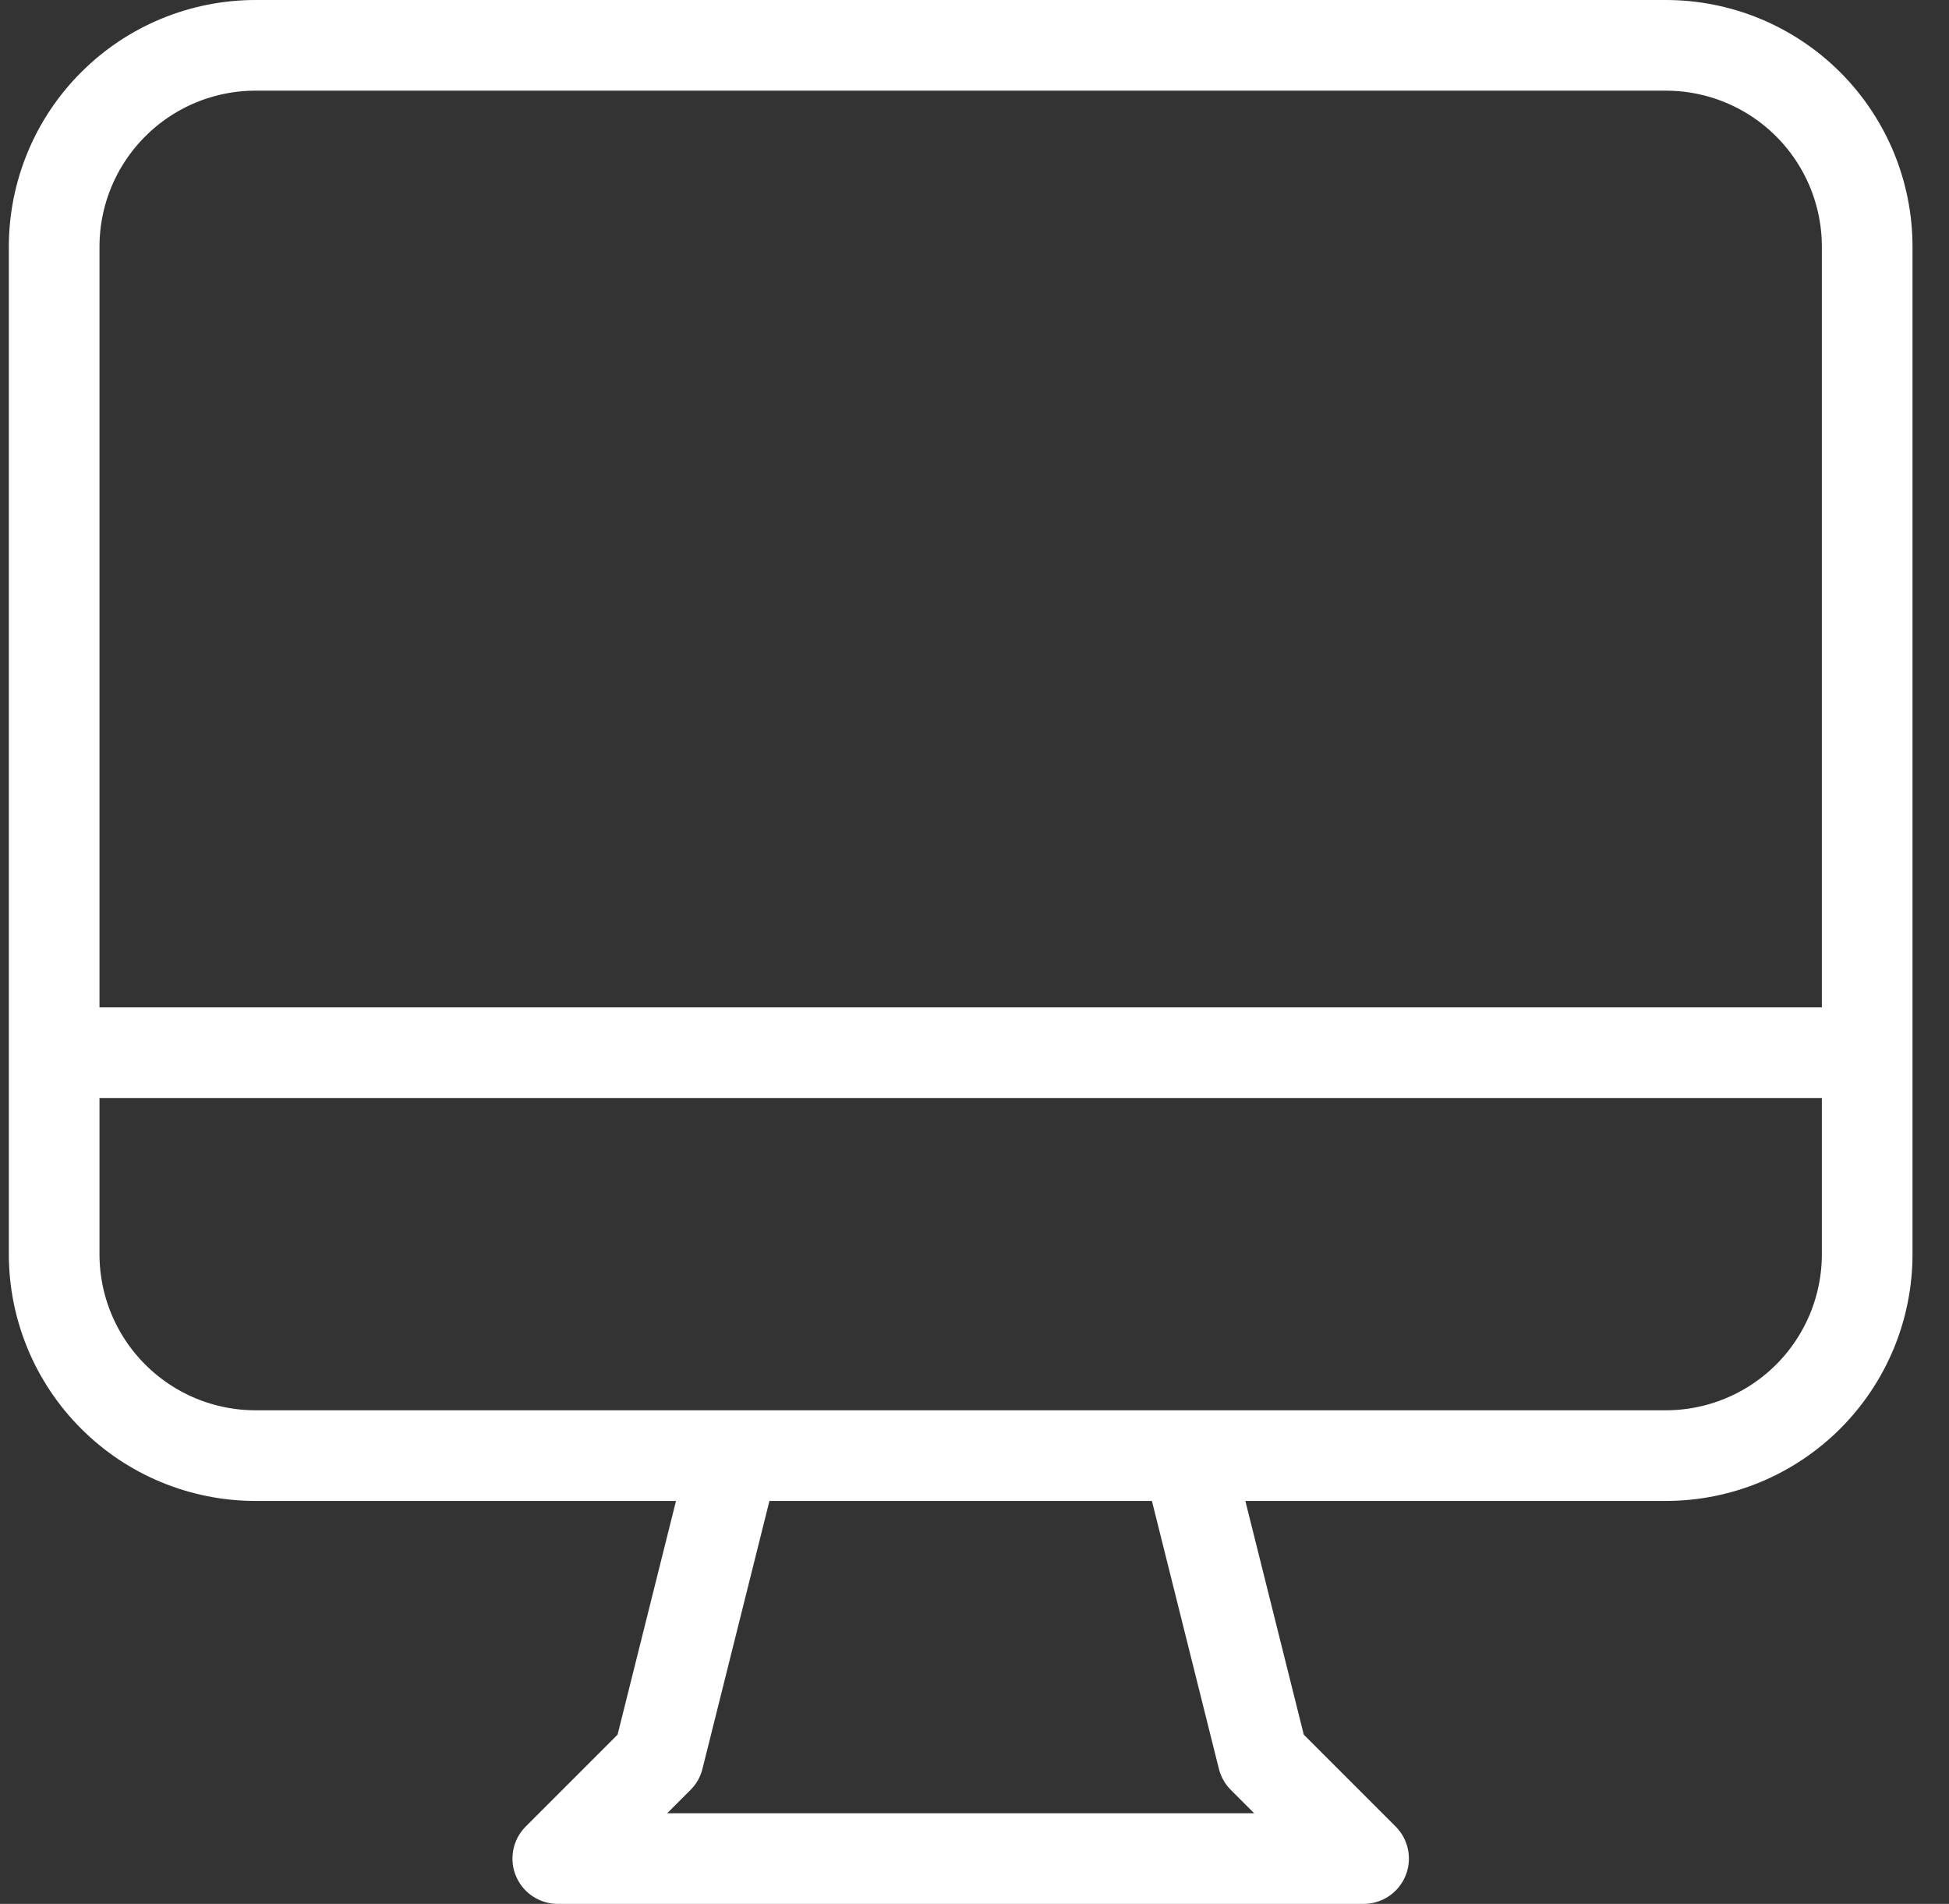 <svg xmlns="http://www.w3.org/2000/svg" width="43" height="42" viewBox="0 0 43 42" fill="none">
    <rect x="0" y="0" width="43" height="42" fill="#333333" stroke="none"/>
    <path d="M16.195 32.111L14.528 38.778L12.306 41H30.084L27.862 38.778L26.195 32.111M1.195 23.222H41.195M5.639 32.111H36.751C37.335 32.111 37.913 31.996 38.452 31.773C38.991 31.549 39.481 31.222 39.894 30.809C40.306 30.397 40.633 29.907 40.857 29.368C41.08 28.828 41.195 28.251 41.195 27.667V5.444C41.195 4.86 41.08 4.283 40.857 3.743C40.633 3.204 40.306 2.714 39.894 2.302C39.481 1.889 38.991 1.562 38.452 1.338C37.913 1.115 37.335 1 36.751 1H5.639C4.46 1 3.33 1.468 2.497 2.302C1.663 3.135 1.195 4.265 1.195 5.444V27.667C1.195 28.846 1.663 29.976 2.497 30.809C3.33 31.643 4.46 32.111 5.639 32.111Z"
          stroke="white" stroke-width="2" stroke-linecap="round" stroke-linejoin="round"/>
</svg>